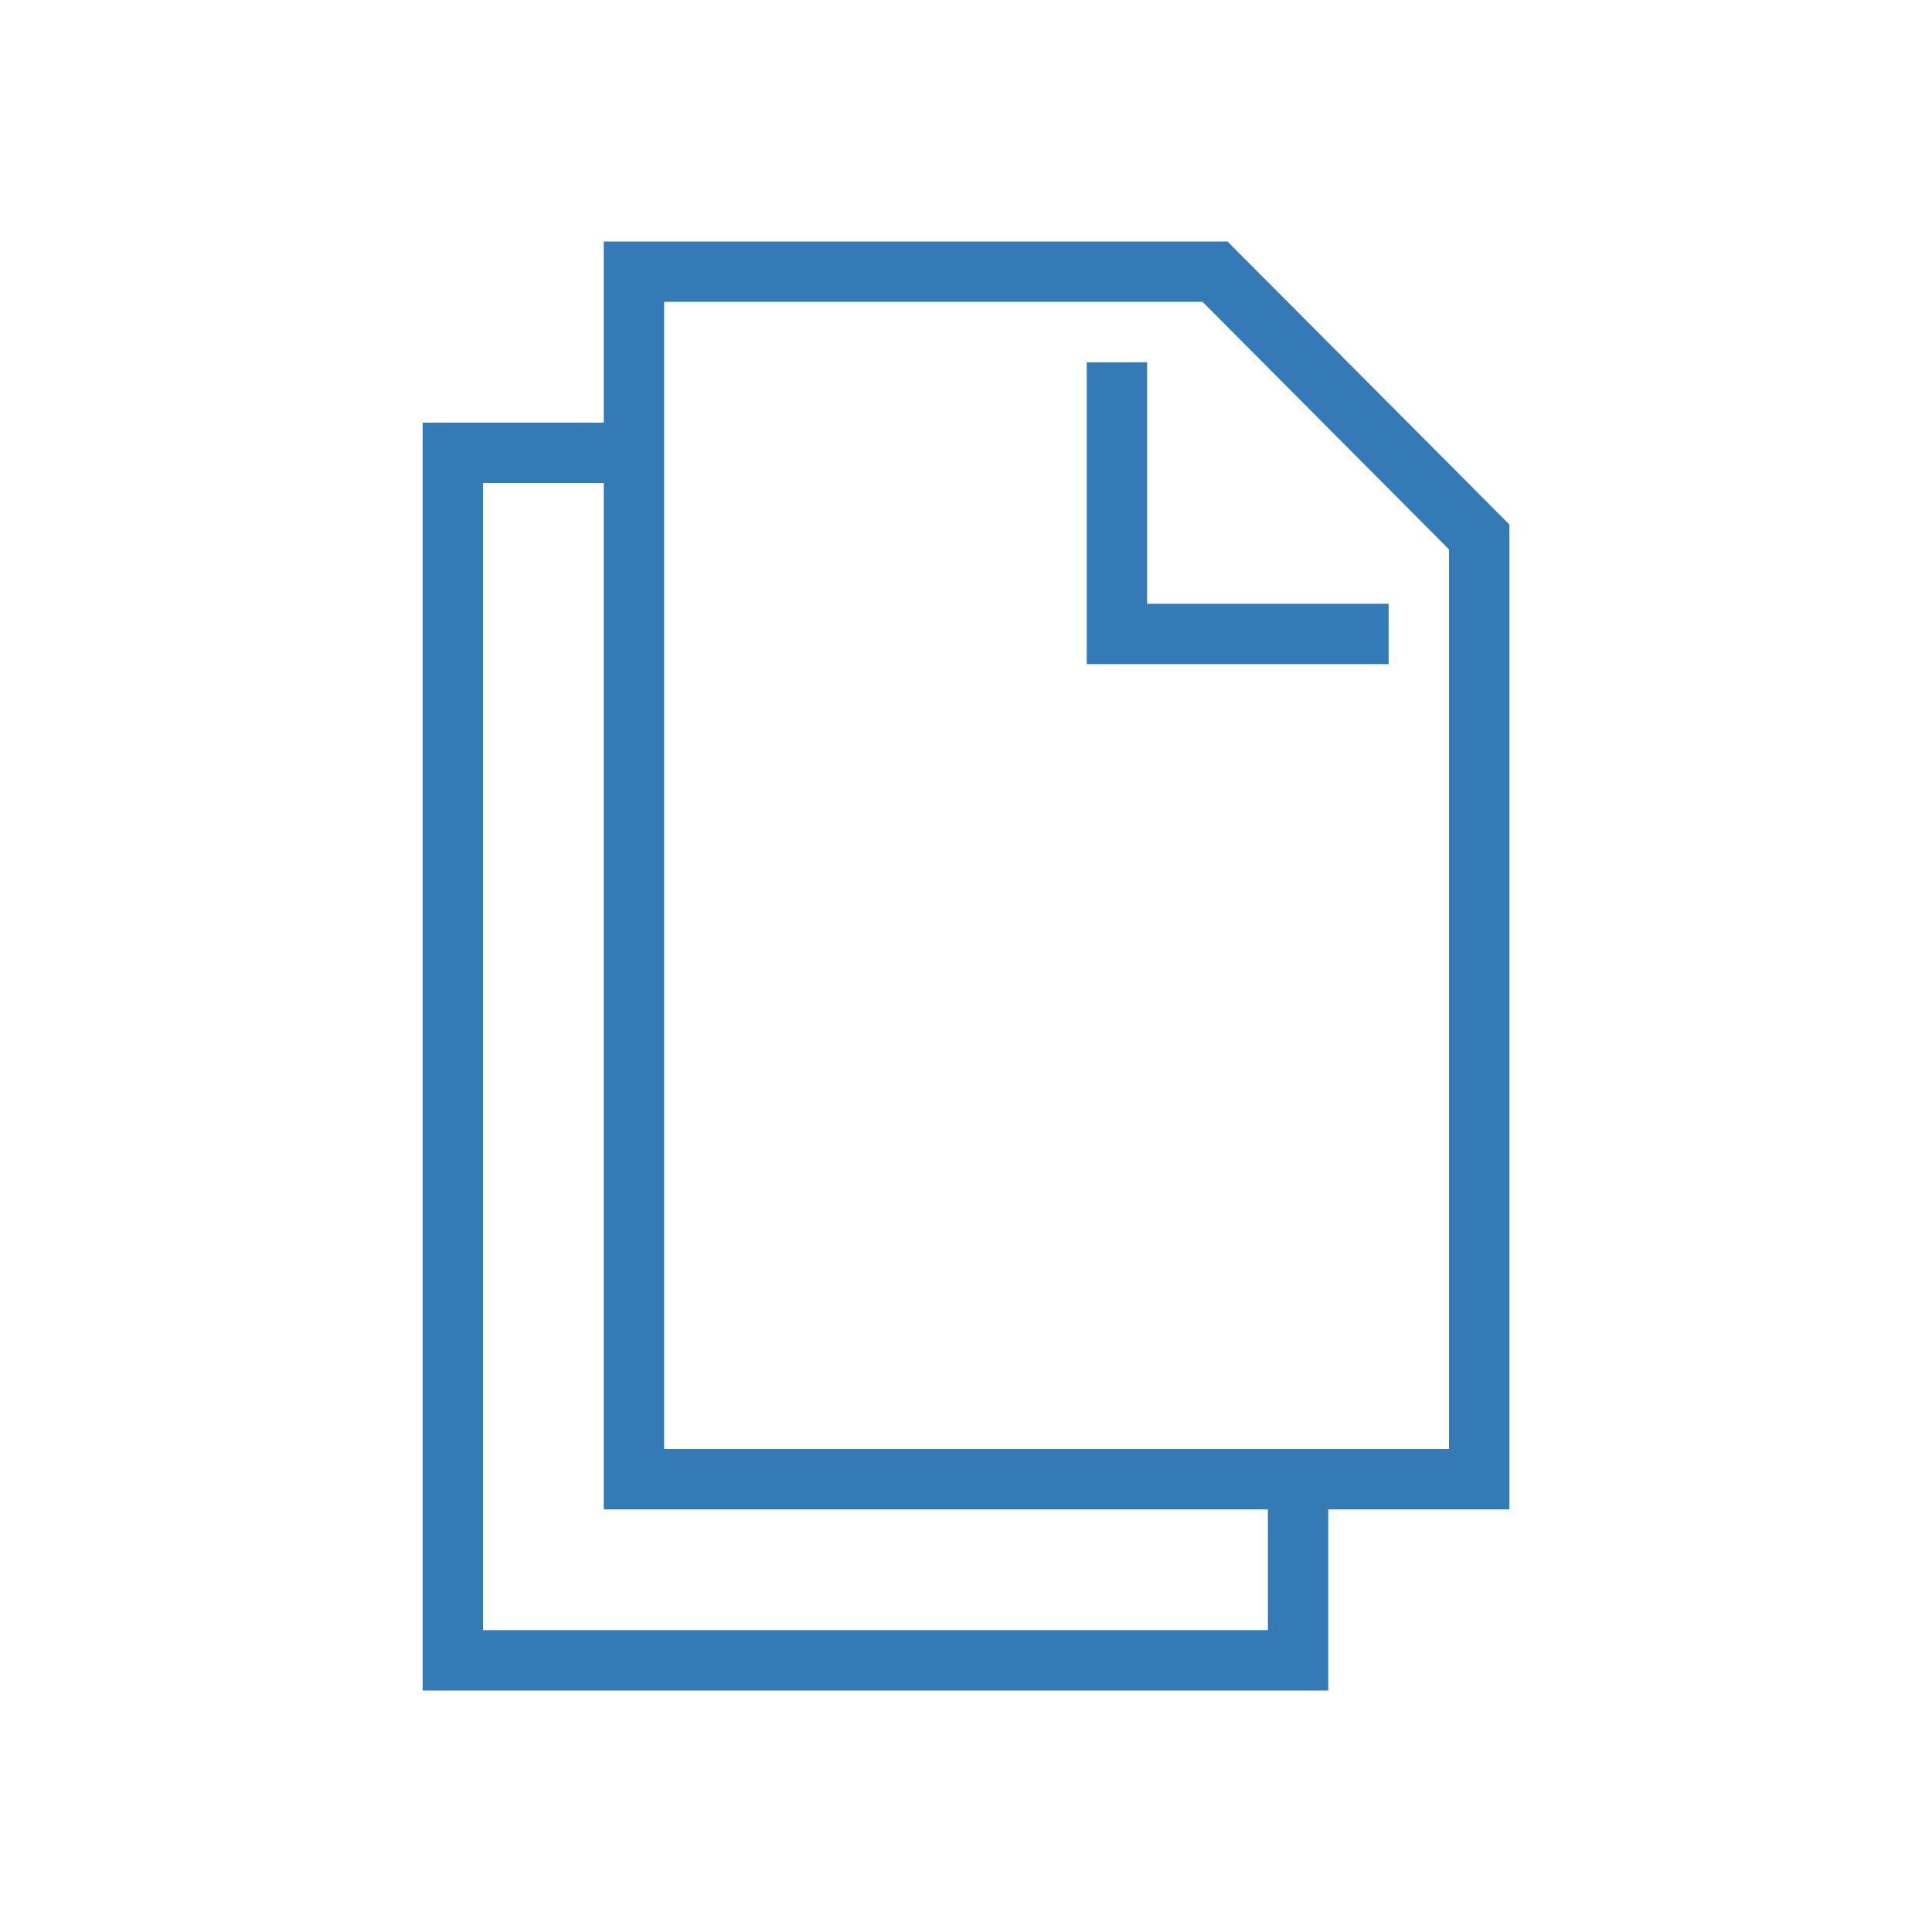 <svg xmlns="http://www.w3.org/2000/svg" width="512" height="512" viewBox="0 0 512 512" fill="#337ab7"><polygon points="304 96 288 96 288 176 368 176 368 160 304 160 "/><path d="M325.3 64H160v48h-48v336h240v-48h48V139L325.3 64zM336 432H128V128h32v272h176V432zM384 384H176V80h142.7l65.3 65.6V384z"/></svg>